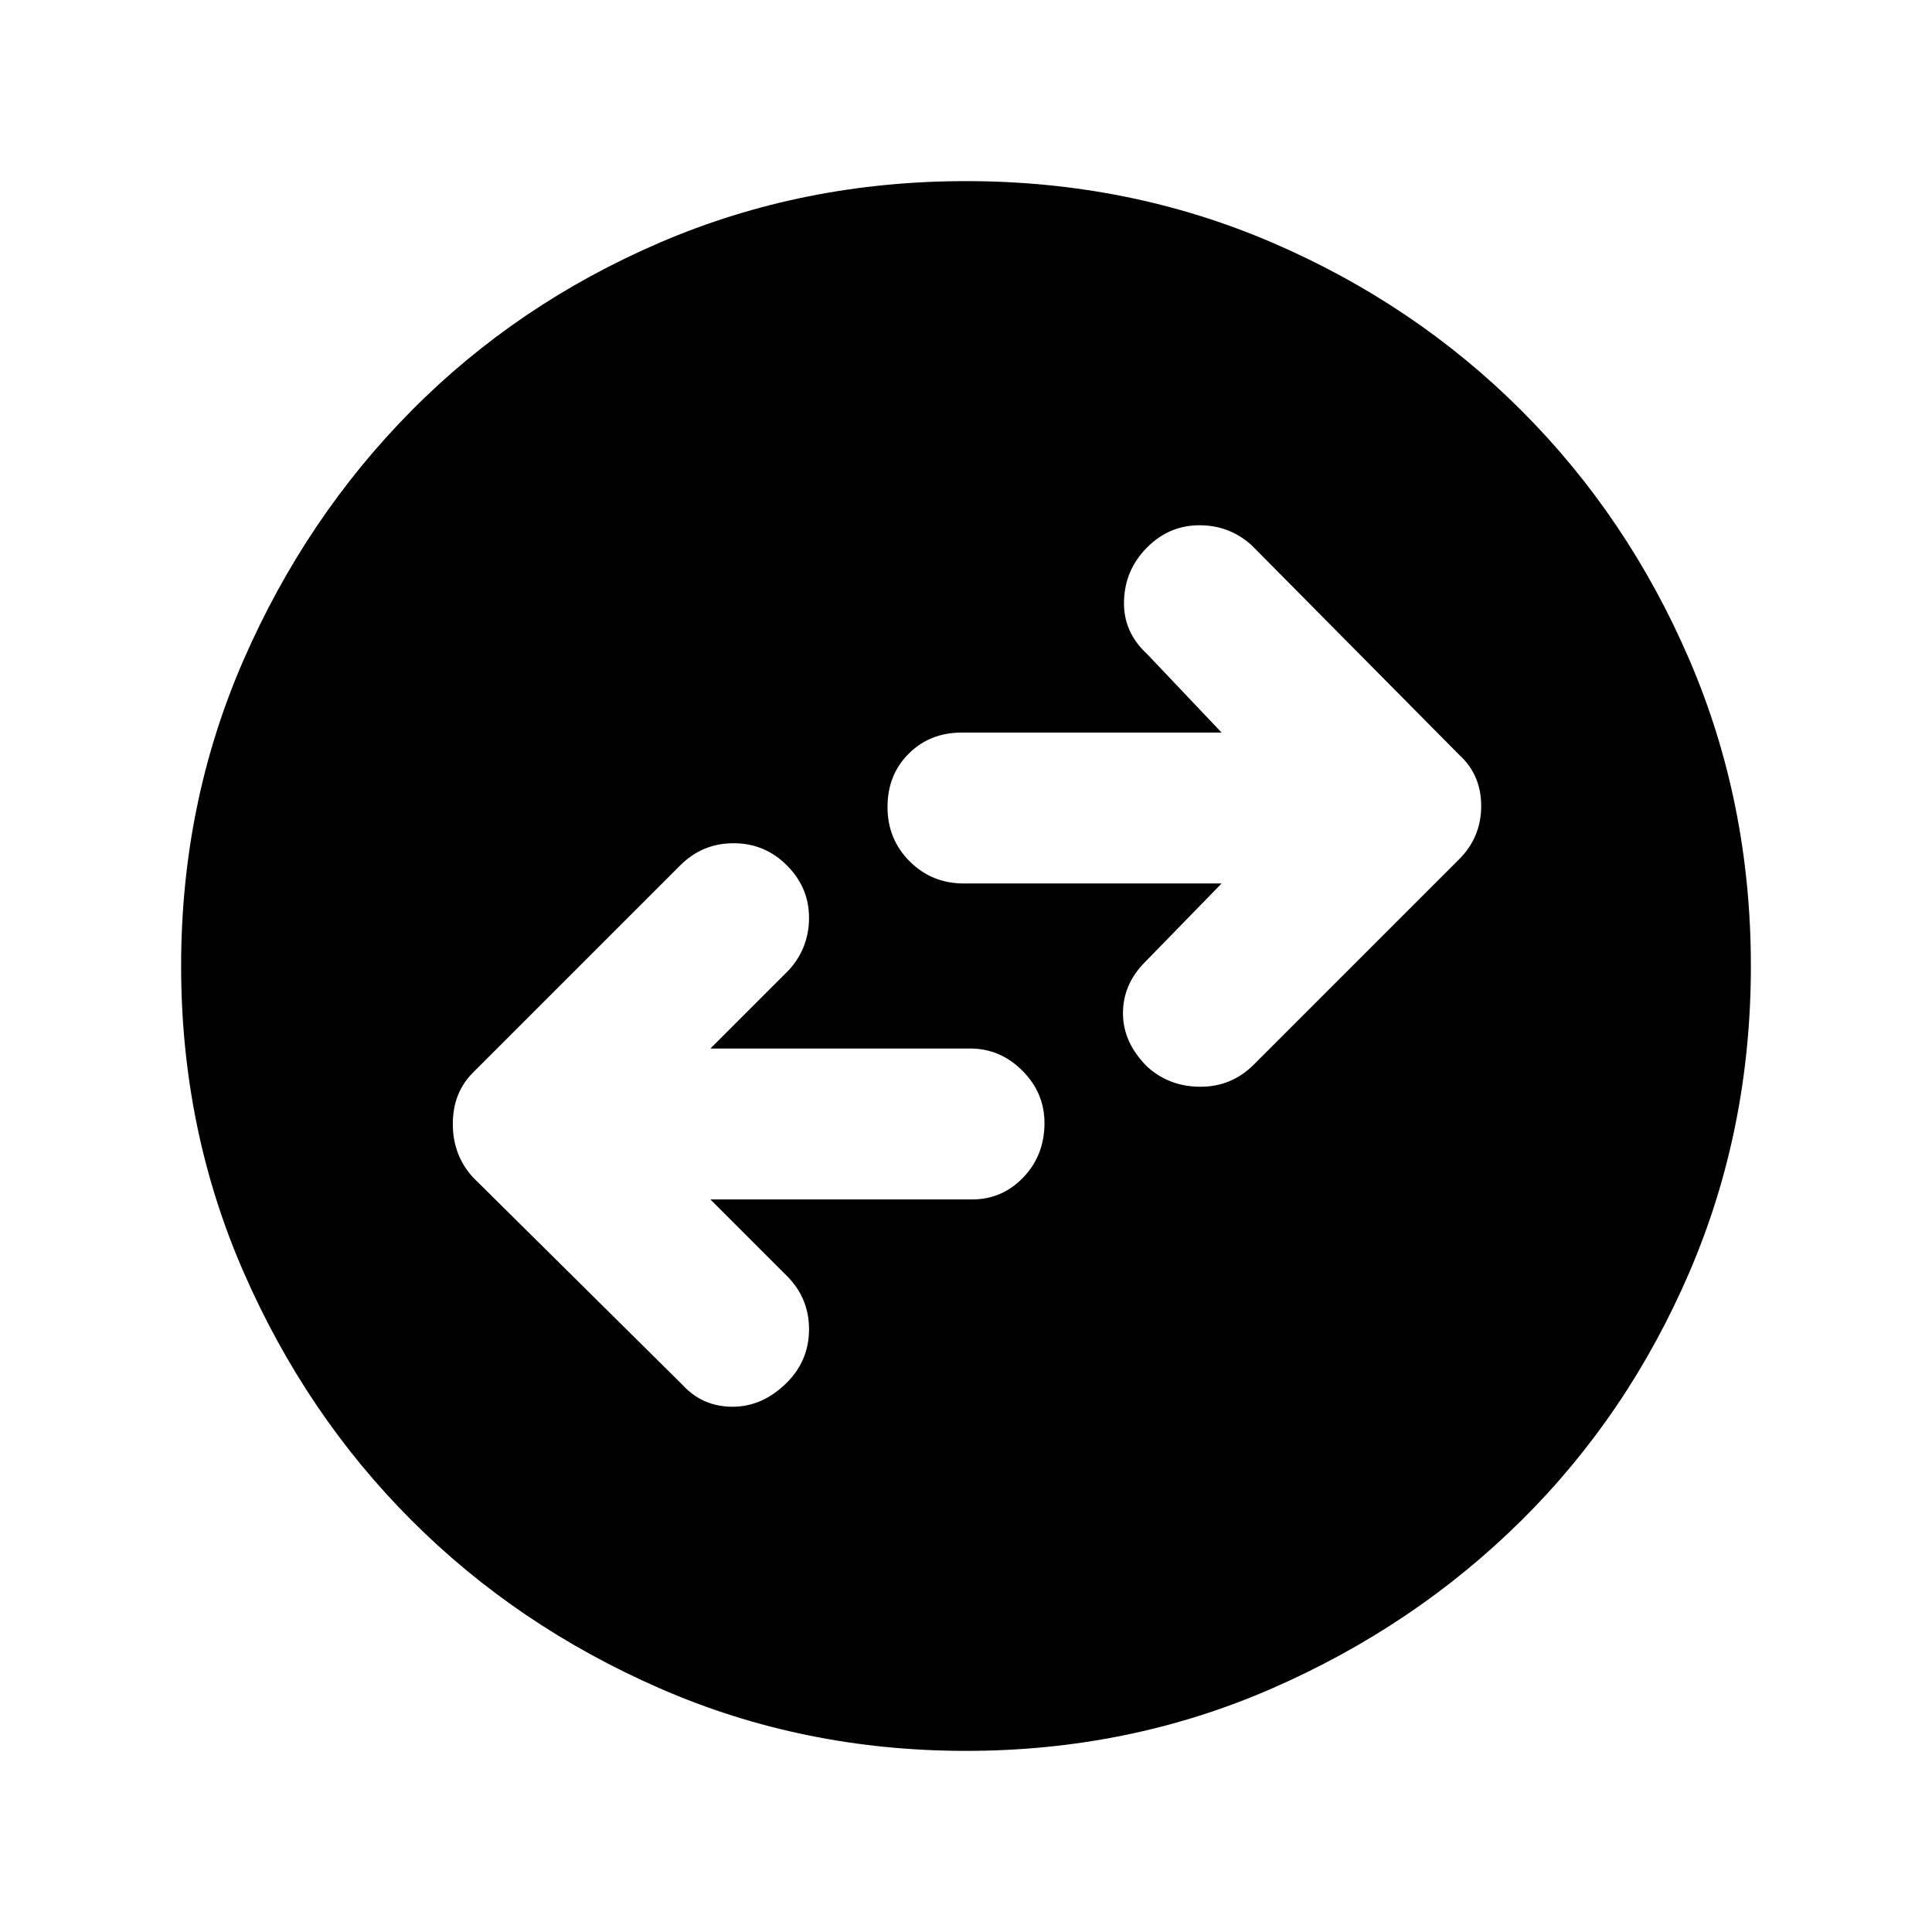 <svg xmlns="http://www.w3.org/2000/svg" height="24" width="24"><path d="M15.575 13.225 18.125 10.675Q18.4 10.4 18.4 10.012Q18.4 9.625 18.125 9.375L15.55 6.775Q15.275 6.525 14.9 6.525Q14.525 6.525 14.25 6.8Q13.975 7.075 13.963 7.462Q13.95 7.85 14.25 8.125L15.175 9.1H11.95Q11.55 9.1 11.288 9.363Q11.025 9.625 11.025 10.025Q11.025 10.425 11.3 10.7Q11.575 10.975 11.975 10.975H15.175L14.225 11.95Q13.95 12.225 13.95 12.587Q13.95 12.95 14.25 13.25Q14.525 13.5 14.913 13.5Q15.3 13.5 15.575 13.225ZM8.475 17.2Q8.725 17.475 9.1 17.475Q9.475 17.475 9.775 17.175Q10.05 16.9 10.05 16.512Q10.05 16.125 9.775 15.85L8.825 14.9H12.075Q12.45 14.9 12.713 14.625Q12.975 14.35 12.975 13.95Q12.975 13.575 12.7 13.3Q12.425 13.025 12.05 13.025H8.825L9.8 12.05Q10.05 11.775 10.05 11.4Q10.05 11.025 9.775 10.75Q9.5 10.475 9.113 10.475Q8.725 10.475 8.45 10.75L5.875 13.325Q5.625 13.575 5.625 13.962Q5.625 14.35 5.875 14.625ZM12 21.75Q9.975 21.75 8.2 20.975Q6.425 20.2 5.113 18.887Q3.8 17.575 3.025 15.8Q2.25 14.025 2.25 12Q2.25 9.975 3.025 8.2Q3.8 6.425 5.113 5.1Q6.425 3.775 8.2 3.012Q9.975 2.25 12 2.25Q14.025 2.25 15.8 3.012Q17.575 3.775 18.9 5.1Q20.225 6.425 20.988 8.2Q21.75 9.975 21.75 12Q21.75 14.025 20.988 15.8Q20.225 17.575 18.9 18.887Q17.575 20.2 15.8 20.975Q14.025 21.75 12 21.75Z"/></svg>
